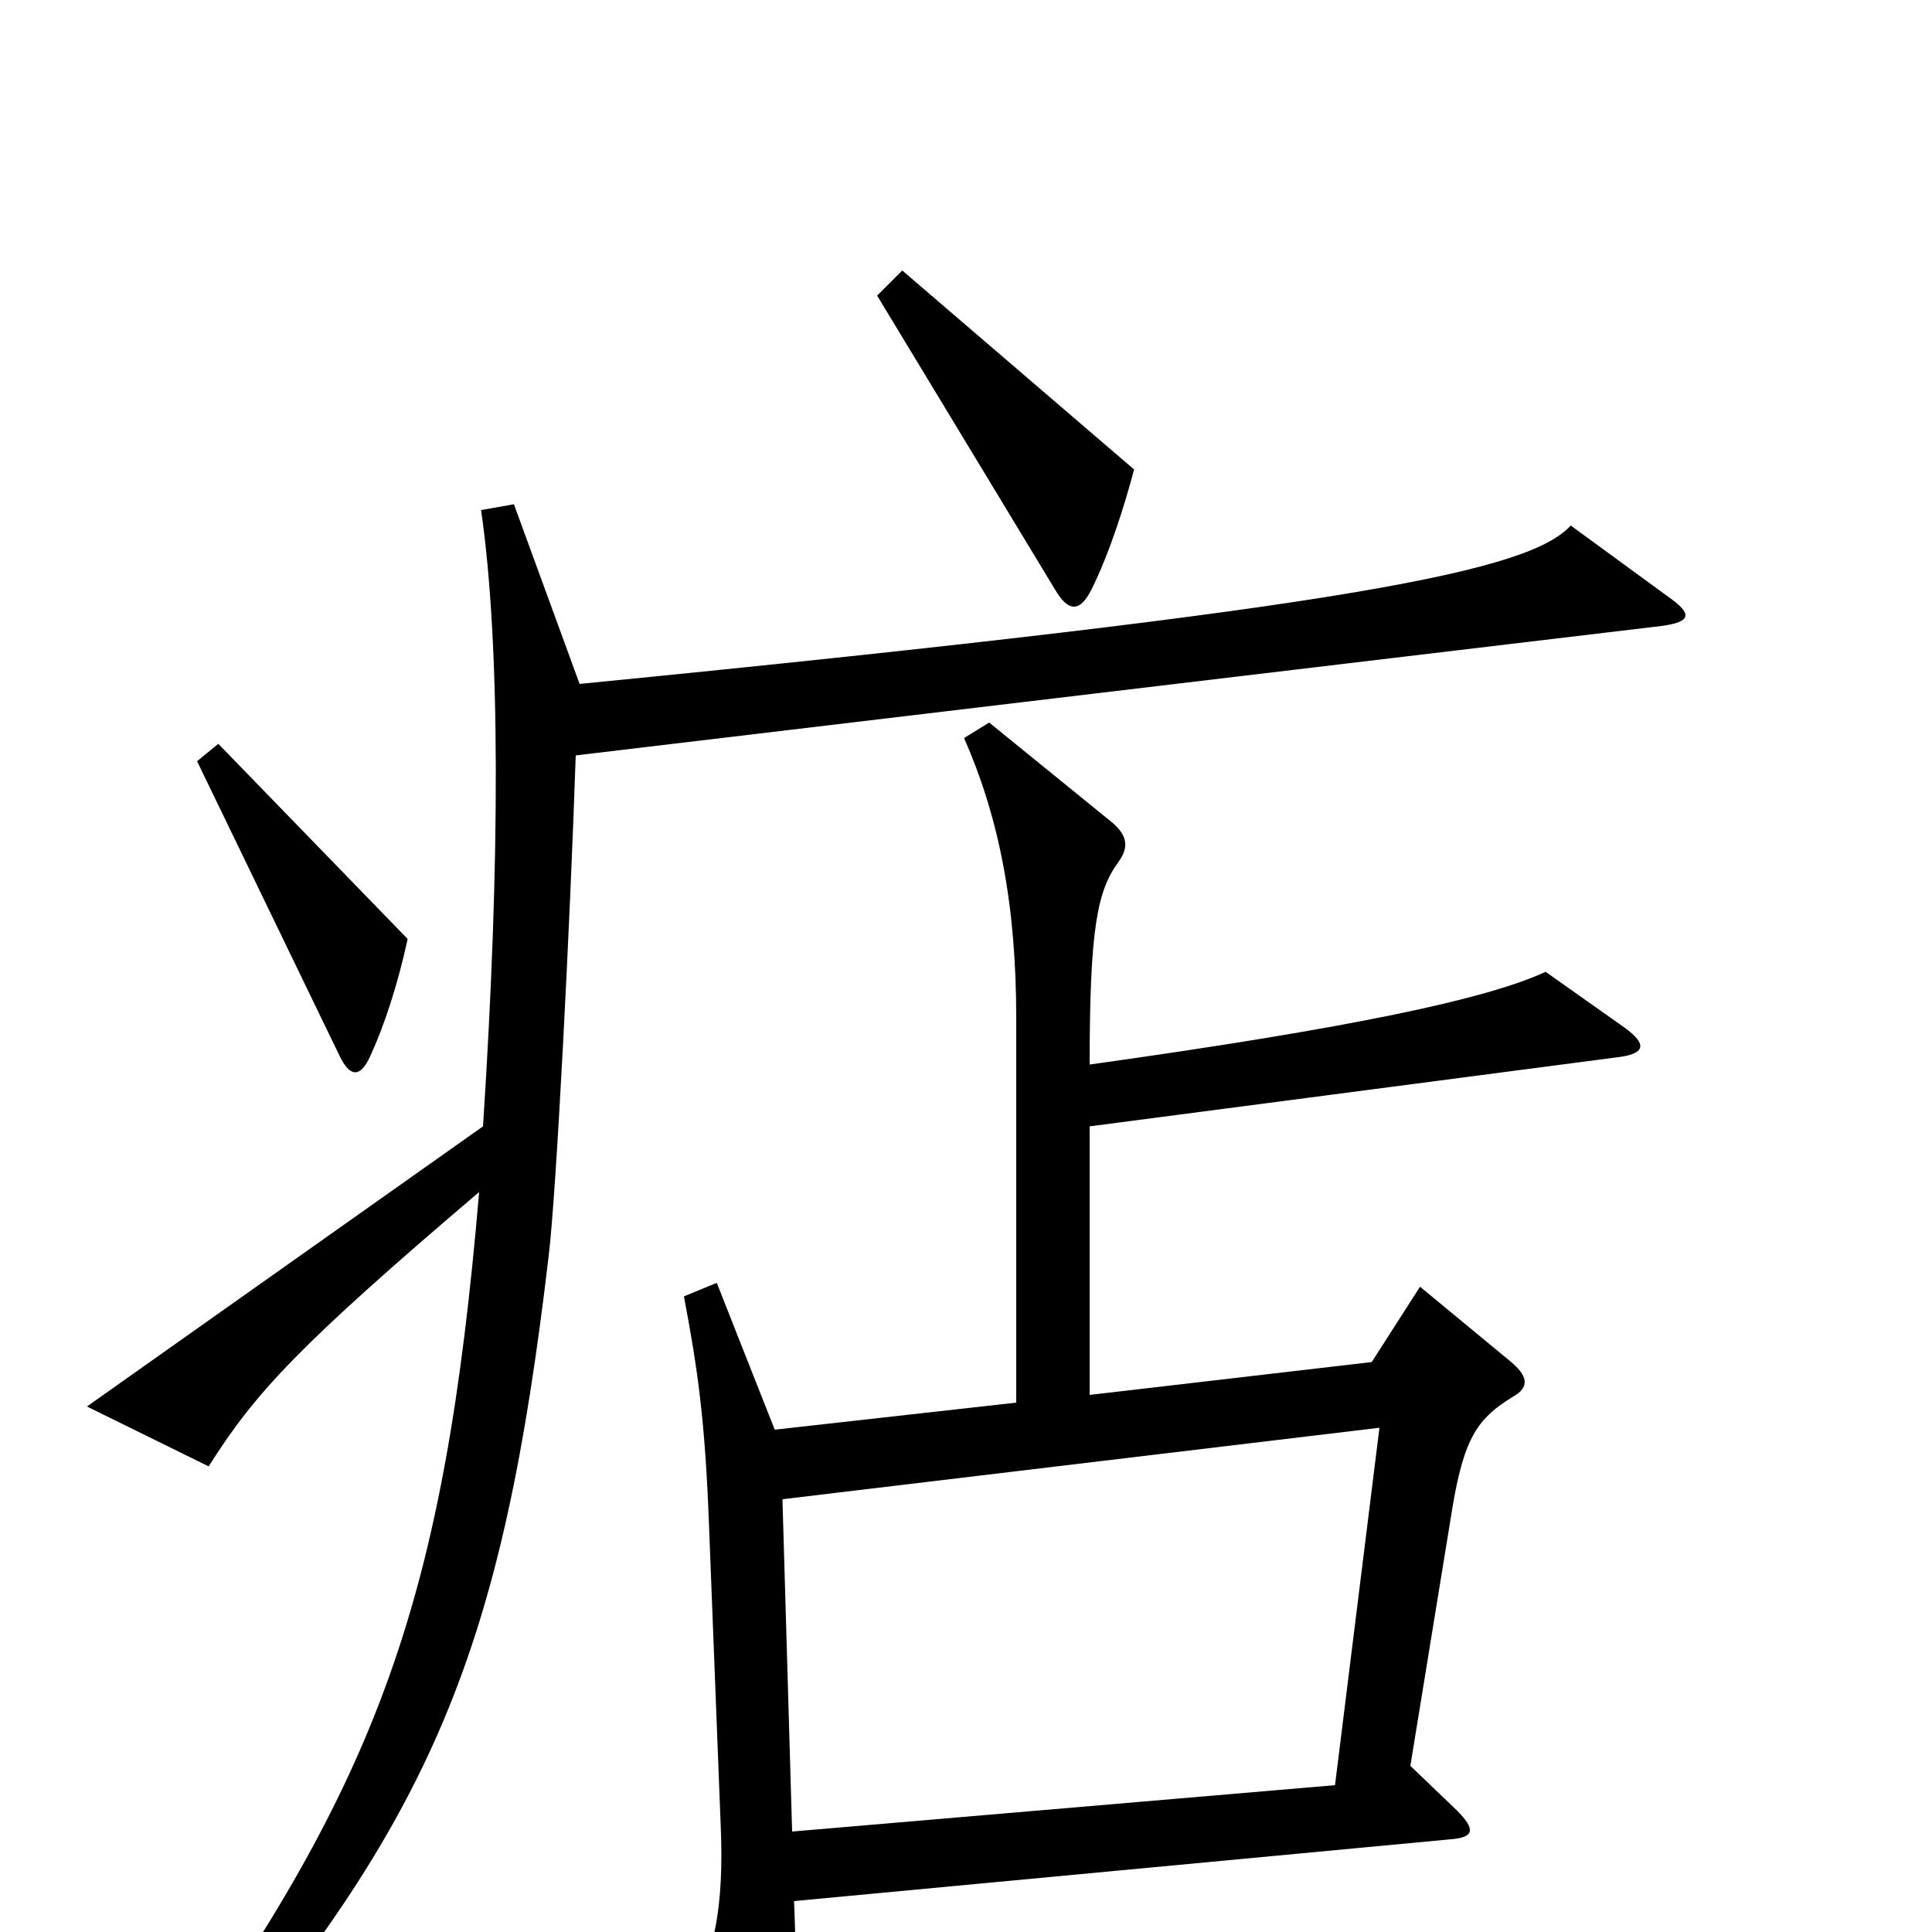 <svg xmlns="http://www.w3.org/2000/svg" viewBox="0 -1000 1000 1000">
	<path fill="#000000" d="M587 -757L467 -860L454 -847L546 -695C553 -683 559 -683 565 -695C574 -713 582 -738 587 -757ZM211 -514L113 -615L102 -606L176 -453C181 -443 186 -442 191 -452C199 -469 206 -491 211 -514ZM865 -690L813 -728C792 -705 706 -686 300 -646L266 -739L249 -736C259 -667 259 -555 250 -417L45 -272L108 -241C132 -279 154 -303 248 -383C230 -171 196 -79 85 76L98 88C225 -59 260 -146 284 -350C288 -383 295 -520 298 -609L860 -676C875 -678 876 -682 865 -690ZM841 -468L800 -497C770 -483 700 -468 564 -449C564 -520 568 -539 579 -554C584 -561 584 -567 576 -574L512 -626L499 -618C517 -577 526 -532 526 -473V-274L401 -260L371 -336L354 -329C361 -292 365 -265 367 -210L373 -56C375 -12 369 12 359 28L392 93C399 107 405 106 408 93C412 76 413 32 411 -16L751 -48C763 -49 764 -53 754 -63L730 -86L752 -221C758 -256 765 -266 783 -277C792 -282 791 -288 781 -296L735 -334L710 -295L564 -278V-417L839 -453C852 -455 852 -460 841 -468ZM714 -261L691 -76L410 -52L405 -224Z"/>
</svg>